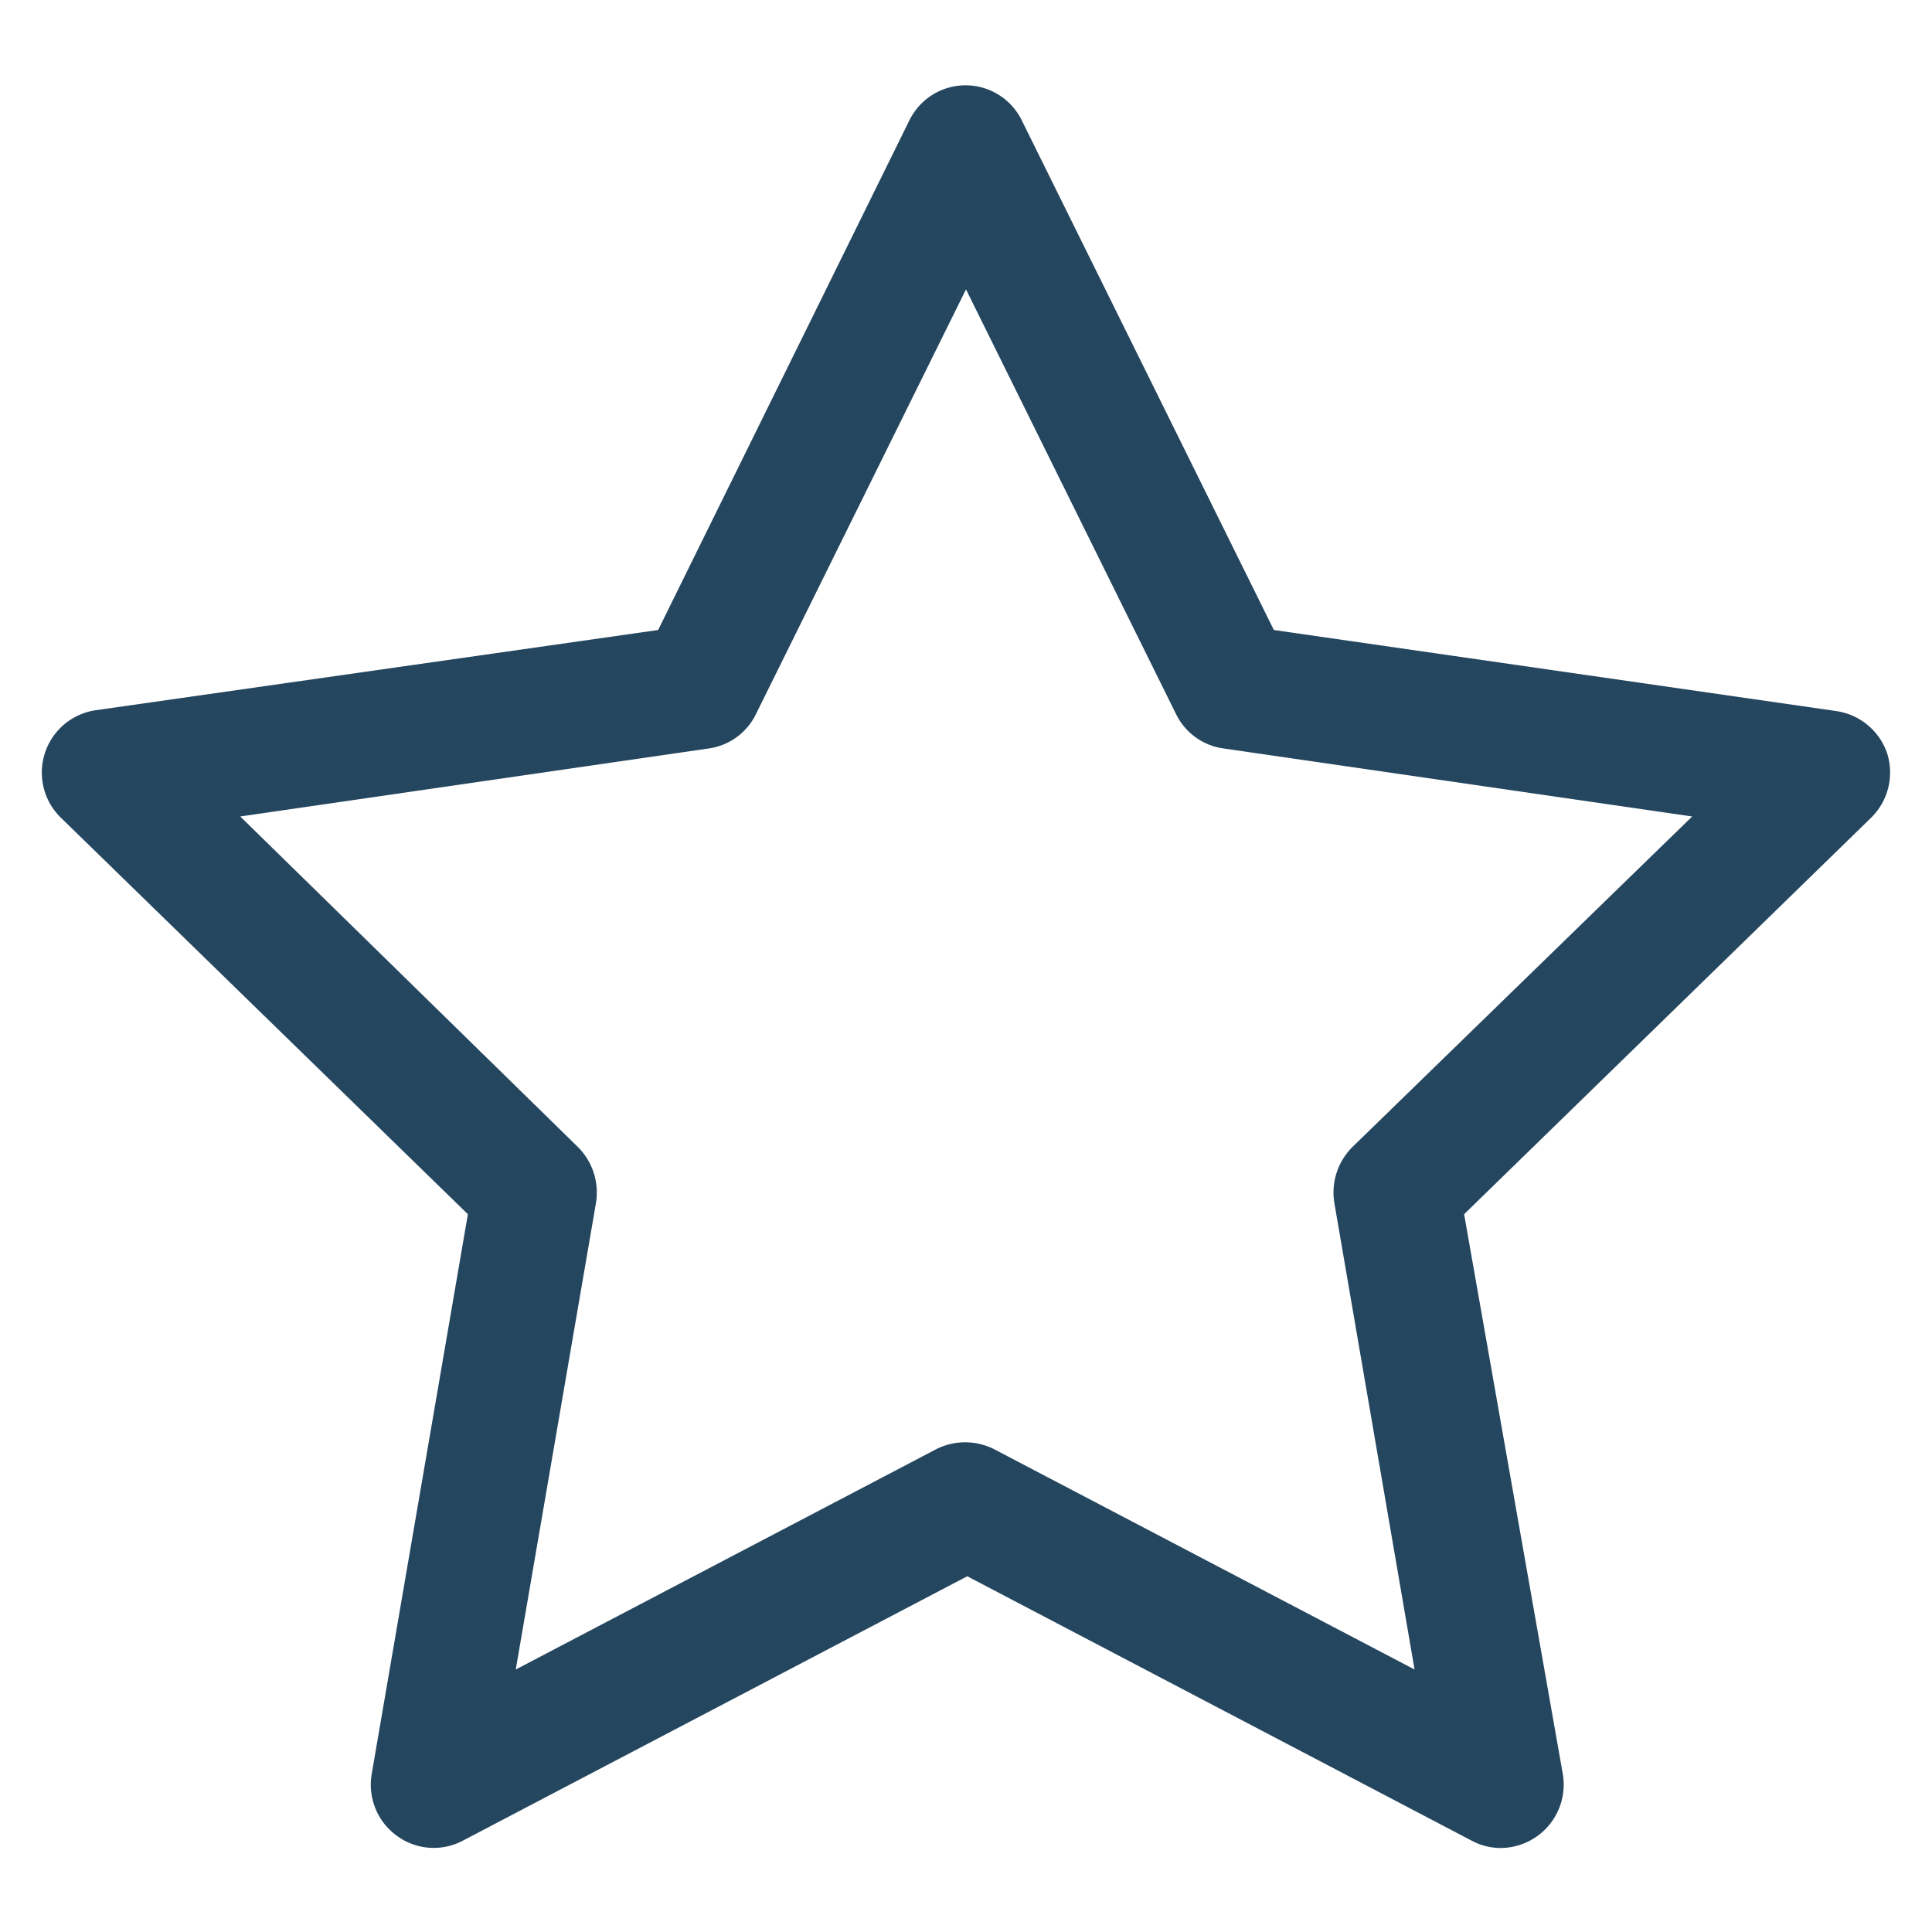 <svg id="PICTOS_vectos" xmlns="http://www.w3.org/2000/svg" viewBox="0 0 46 46"><defs><style>.cls-1{fill:#25465f;}</style></defs><path class="cls-1" d="M44.93,17.93a1.51,1.51,0,0,0-1.21-1L30.33,15l-6-12.13a1.49,1.49,0,0,0-2.68,0L15.67,15,2.28,16.91a1.5,1.5,0,0,0-.83,2.56l9.69,9.44L8.85,42.24a1.5,1.5,0,0,0,.6,1.47,1.48,1.48,0,0,0,1.58.11l12-6.29,12,6.29a1.46,1.46,0,0,0,.7.18,1.51,1.51,0,0,0,1.48-1.76L34.86,28.91l9.69-9.44A1.51,1.51,0,0,0,44.93,17.93ZM32.2,27.31a1.53,1.53,0,0,0-.43,1.33l1.91,11.11-10-5.24a1.53,1.53,0,0,0-1.4,0l-10,5.24,1.91-11.11a1.53,1.53,0,0,0-.43-1.33L5.72,19.44l11.16-1.62A1.48,1.48,0,0,0,18,17L23,6.89,28,17a1.48,1.48,0,0,0,1.13.82l11.16,1.62Z"/></svg>